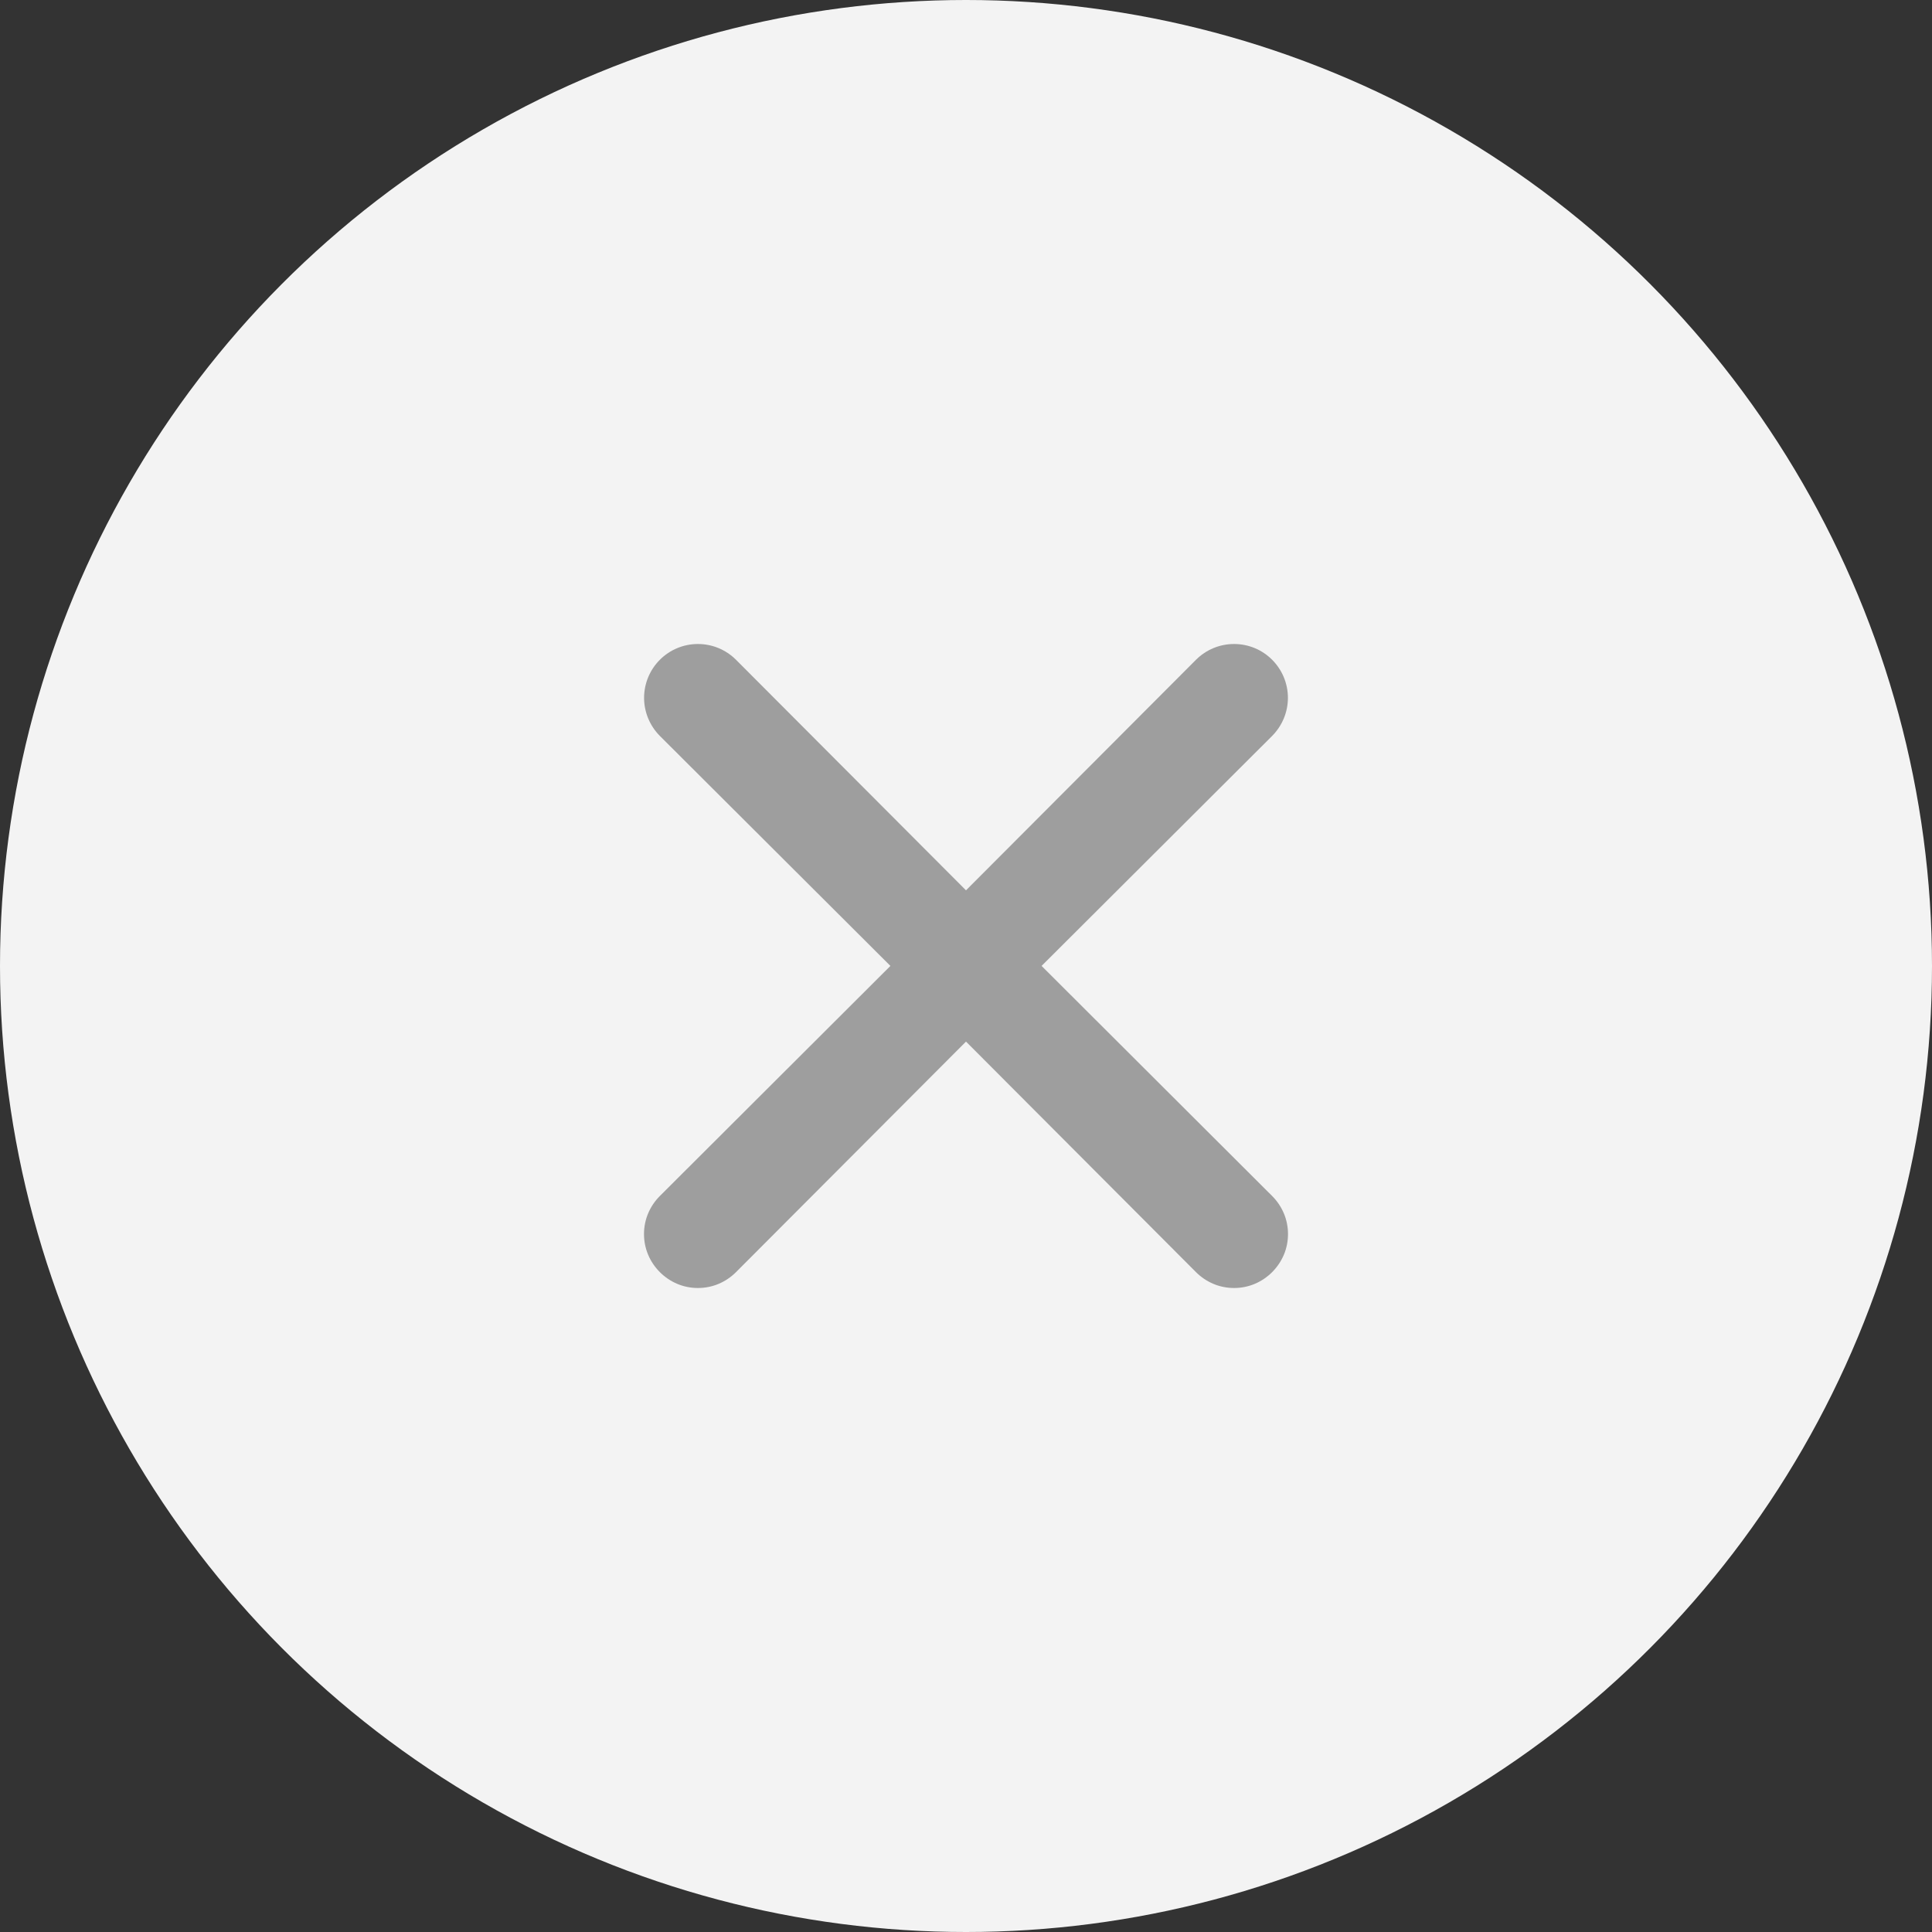 <svg width="24" height="24" viewBox="0 0 24 24" fill="none" xmlns="http://www.w3.org/2000/svg">
<rect x="0" y="0" width="24" height="24" fill="#333333" stroke="none"/>
<circle cx="12" cy="12" r="12" fill="#F3F3F3"/>
<path d="M12.939 11.999L15.803 9.142C15.928 9.016 15.999 8.846 15.999 8.669C15.999 8.491 15.928 8.321 15.803 8.196C15.678 8.07 15.508 8 15.33 8C15.153 8 14.983 8.07 14.857 8.196L12 11.06L9.143 8.196C9.017 8.07 8.847 8 8.67 8C8.493 8 8.322 8.07 8.197 8.196C8.072 8.321 8.001 8.491 8.001 8.669C8.001 8.846 8.072 9.016 8.197 9.142L11.061 11.999L8.197 14.857C8.135 14.919 8.085 14.993 8.051 15.074C8.017 15.155 8 15.242 8 15.33C8 15.418 8.017 15.505 8.051 15.586C8.085 15.667 8.135 15.741 8.197 15.803C8.259 15.865 8.333 15.915 8.414 15.949C8.495 15.983 8.582 16 8.67 16C8.758 16 8.845 15.983 8.926 15.949C9.007 15.915 9.081 15.865 9.143 15.803L12 12.939L14.857 15.803C14.919 15.865 14.993 15.915 15.074 15.949C15.155 15.983 15.242 16 15.33 16C15.418 16 15.505 15.983 15.586 15.949C15.667 15.915 15.741 15.865 15.803 15.803C15.865 15.741 15.915 15.667 15.949 15.586C15.983 15.505 16 15.418 16 15.33C16 15.242 15.983 15.155 15.949 15.074C15.915 14.993 15.865 14.919 15.803 14.857L12.939 11.999Z" fill="#9E9E9E"/>
</svg>
